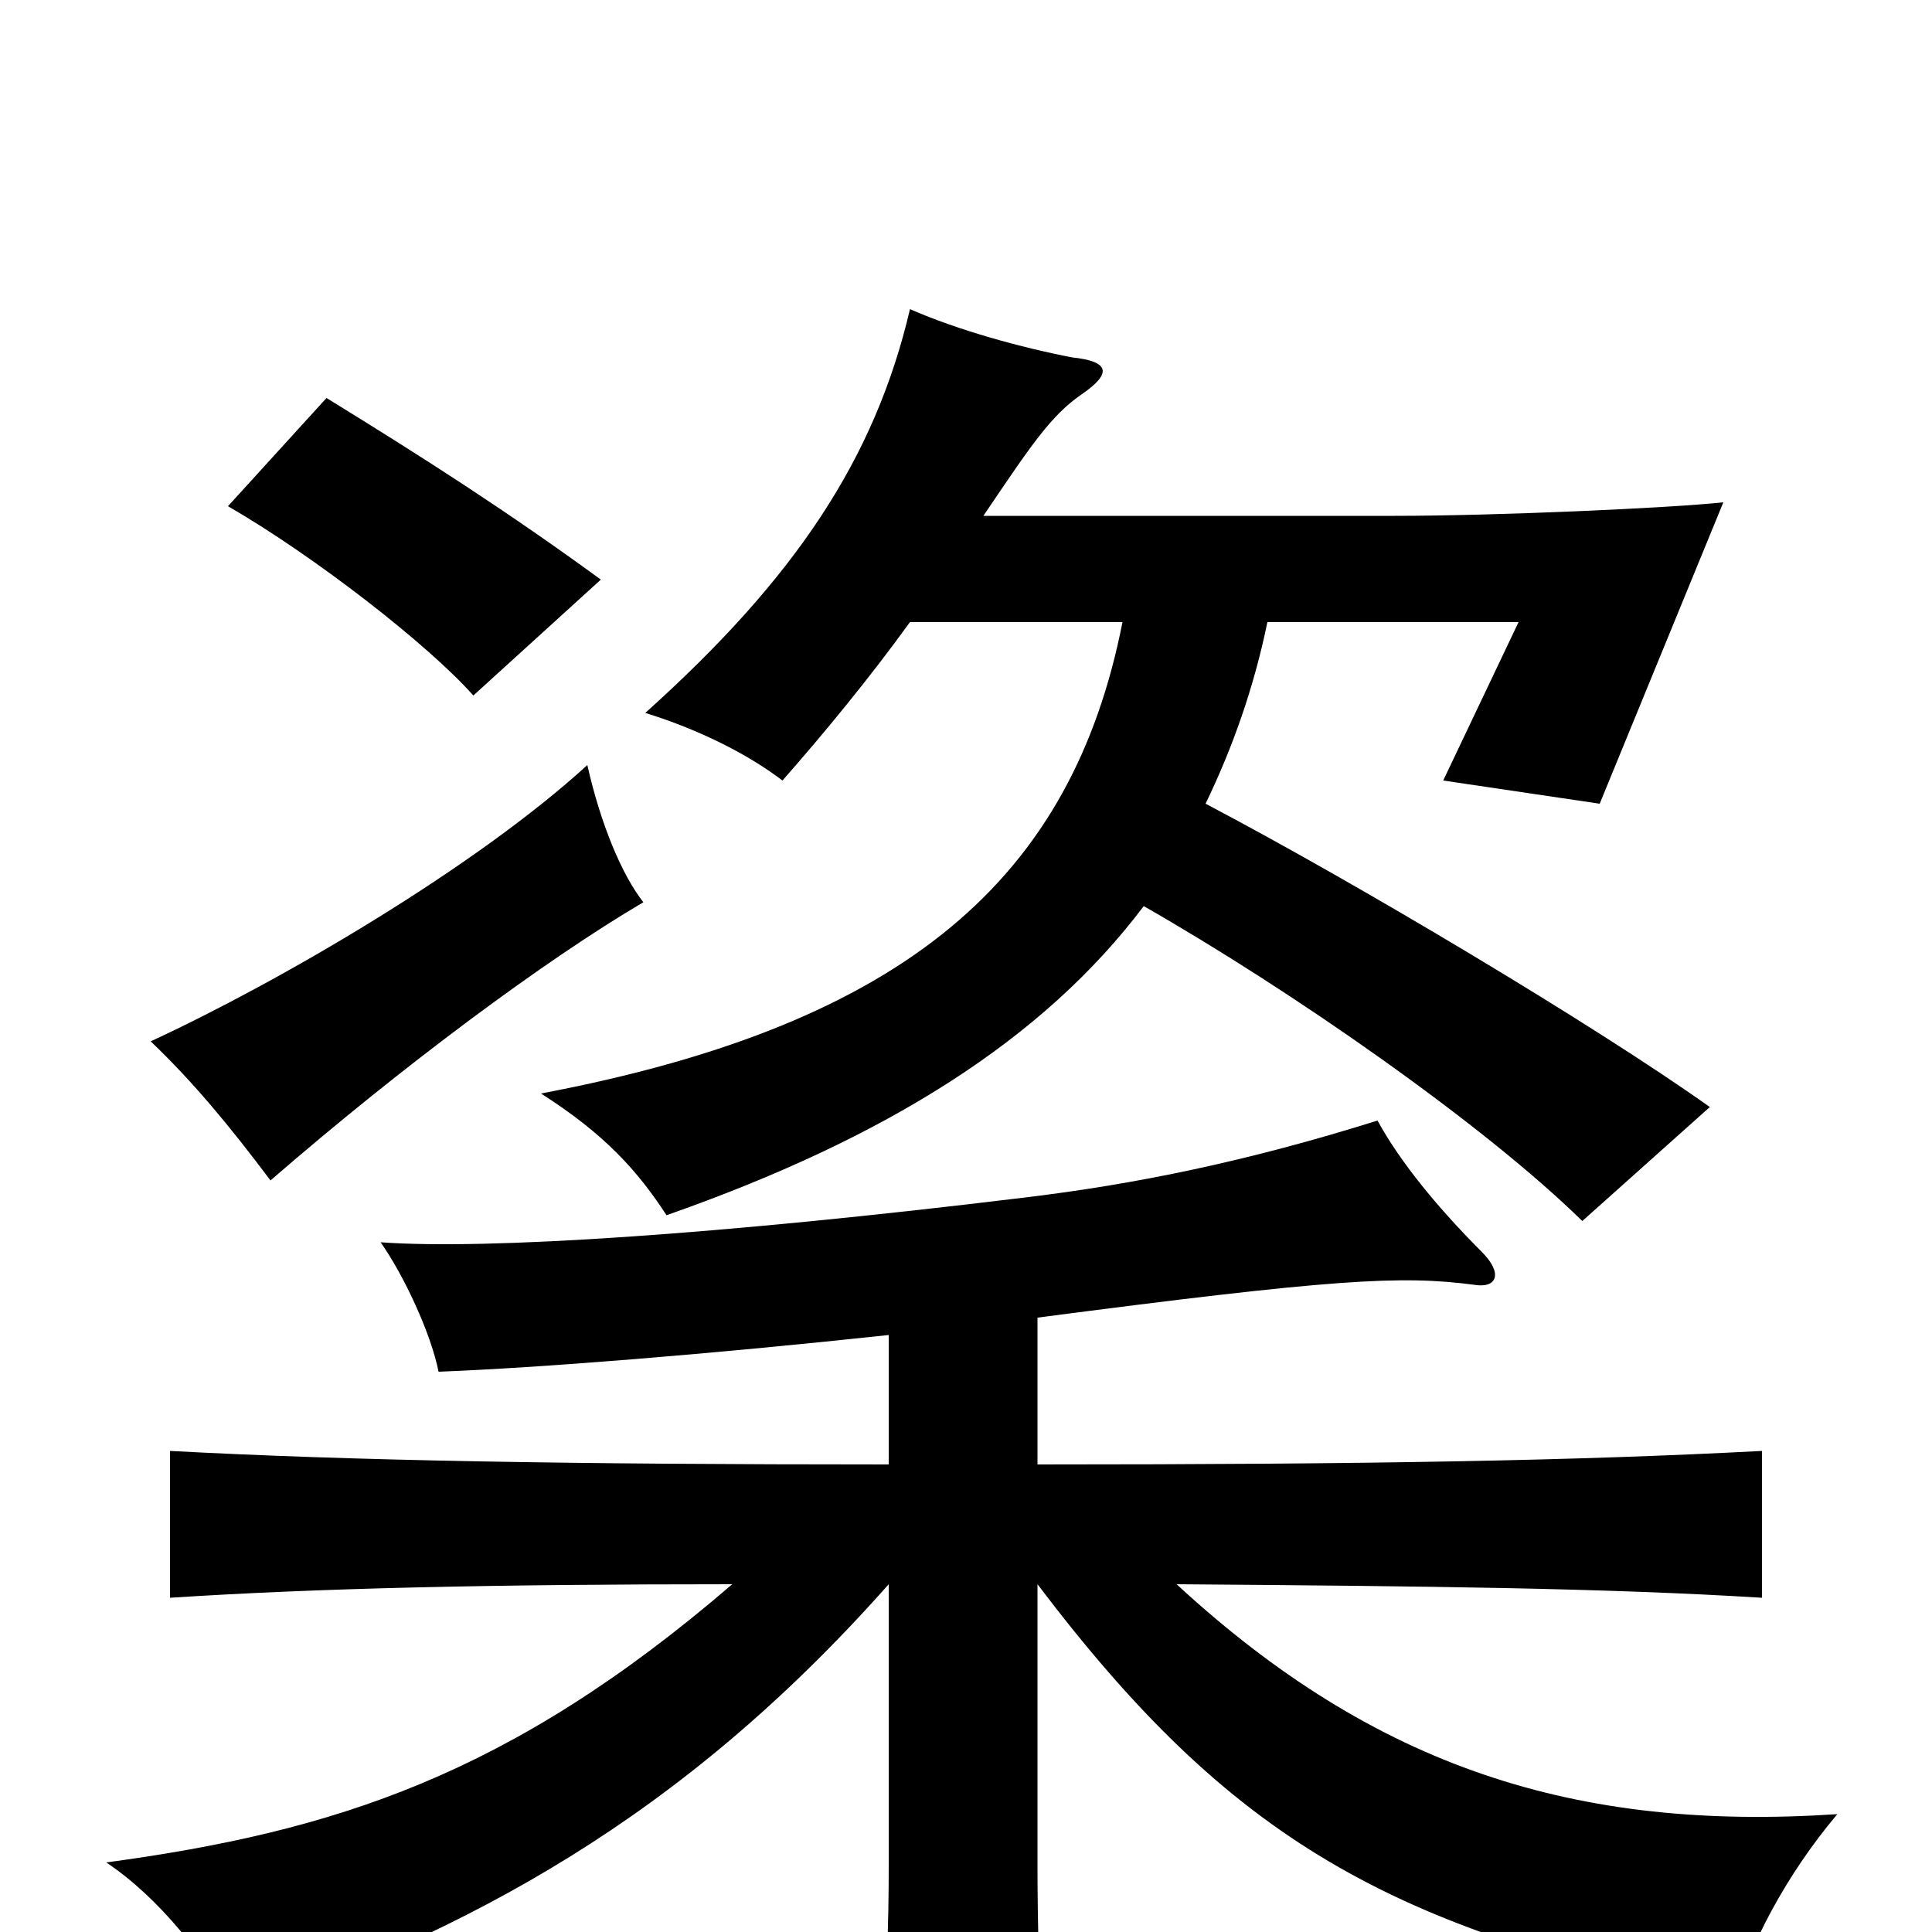 <svg xmlns="http://www.w3.org/2000/svg" viewBox="0 -1000 1000 1000">
	<path fill="#000000" d="M460 -309V-242C293 -242 182 -244 88 -249V-173C165 -178 255 -180 379 -180C264 -81 173 -52 55 -36C82 -18 108 14 121 42C242 -1 351 -57 460 -180V-34C460 -4 459 31 455 73H540C538 33 537 -4 537 -34V-180C637 -48 719 -1 898 35C905 8 924 -29 951 -61C816 -52 712 -85 609 -180C741 -179 831 -178 912 -173V-249C817 -244 710 -242 537 -242V-318C690 -338 725 -340 763 -335C775 -333 778 -341 767 -352C745 -374 725 -398 713 -420C646 -399 588 -387 529 -380C373 -361 252 -353 197 -357C209 -340 223 -310 227 -290C279 -292 367 -299 460 -309ZM333 -533C322 -547 311 -573 304 -604C246 -551 145 -492 78 -461C100 -440 119 -417 140 -389C208 -448 282 -503 333 -533ZM311 -700C263 -735 221 -762 169 -794L118 -738C163 -712 222 -666 245 -640ZM471 -678H581C555 -546 470 -470 280 -434C313 -413 330 -394 345 -371C459 -411 540 -462 592 -531C669 -487 768 -418 819 -368L885 -427C826 -469 702 -543 624 -584C638 -613 649 -644 656 -678H786L747 -596L828 -584L892 -740C864 -737 774 -733 722 -733H509C534 -770 544 -785 560 -796C576 -807 574 -813 555 -815C529 -820 496 -829 471 -840C453 -763 412 -701 334 -631C363 -622 388 -609 405 -596C427 -621 450 -649 471 -678Z"/>
</svg>